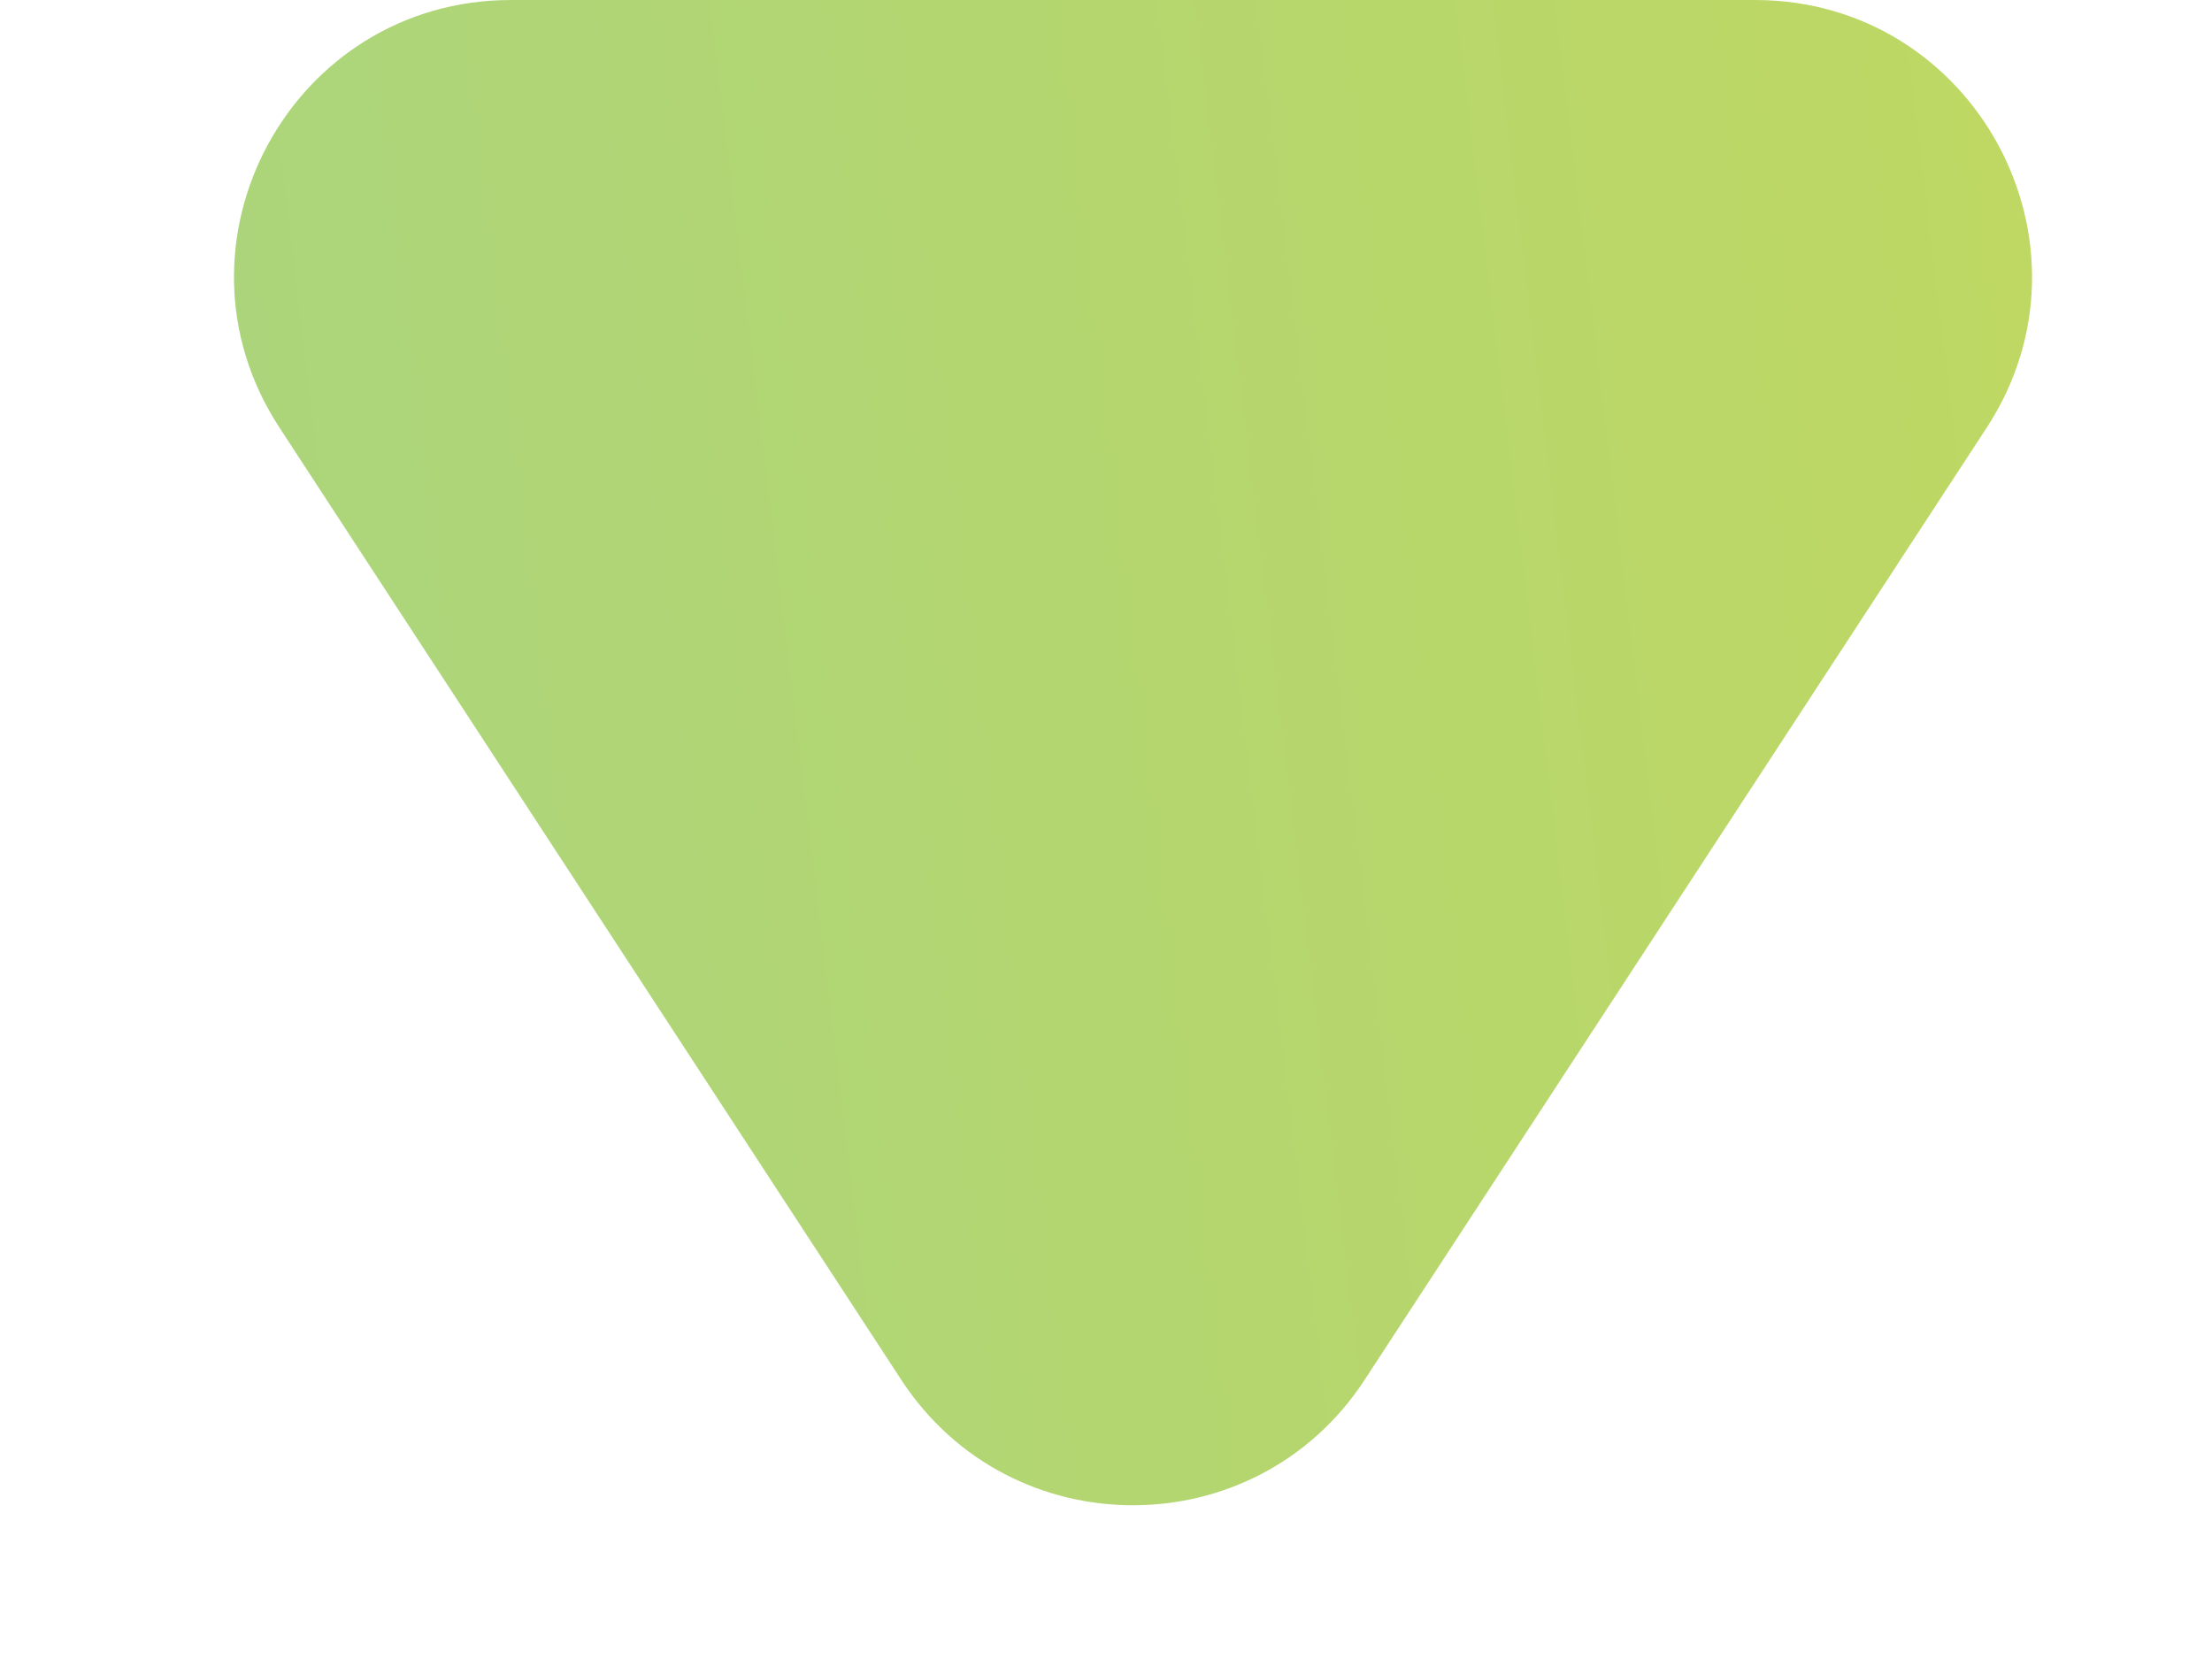 <svg width="8" height="6" viewBox="0 0 8 6" fill="none" xmlns="http://www.w3.org/2000/svg">
<path d="M3.26 4.991C3.655 5.595 4.54 5.595 4.935 4.991L7.185 1.547C7.619 0.882 7.142 4.19617e-05 6.347 4.19617e-05H1.848C1.053 4.19617e-05 0.576 0.882 1.011 1.547L3.26 4.991Z" fill="url(#paint0_linear_18_1343)"/>
<defs>
<linearGradient id="paint0_linear_18_1343" x1="0" y1="6.272" x2="8.594" y2="5.239" gradientUnits="userSpaceOnUse">
<stop offset="0.009" stop-color="#A8D480"/>
<stop offset="1" stop-color="#C0D860"/>
</linearGradient>
</defs>
</svg>
